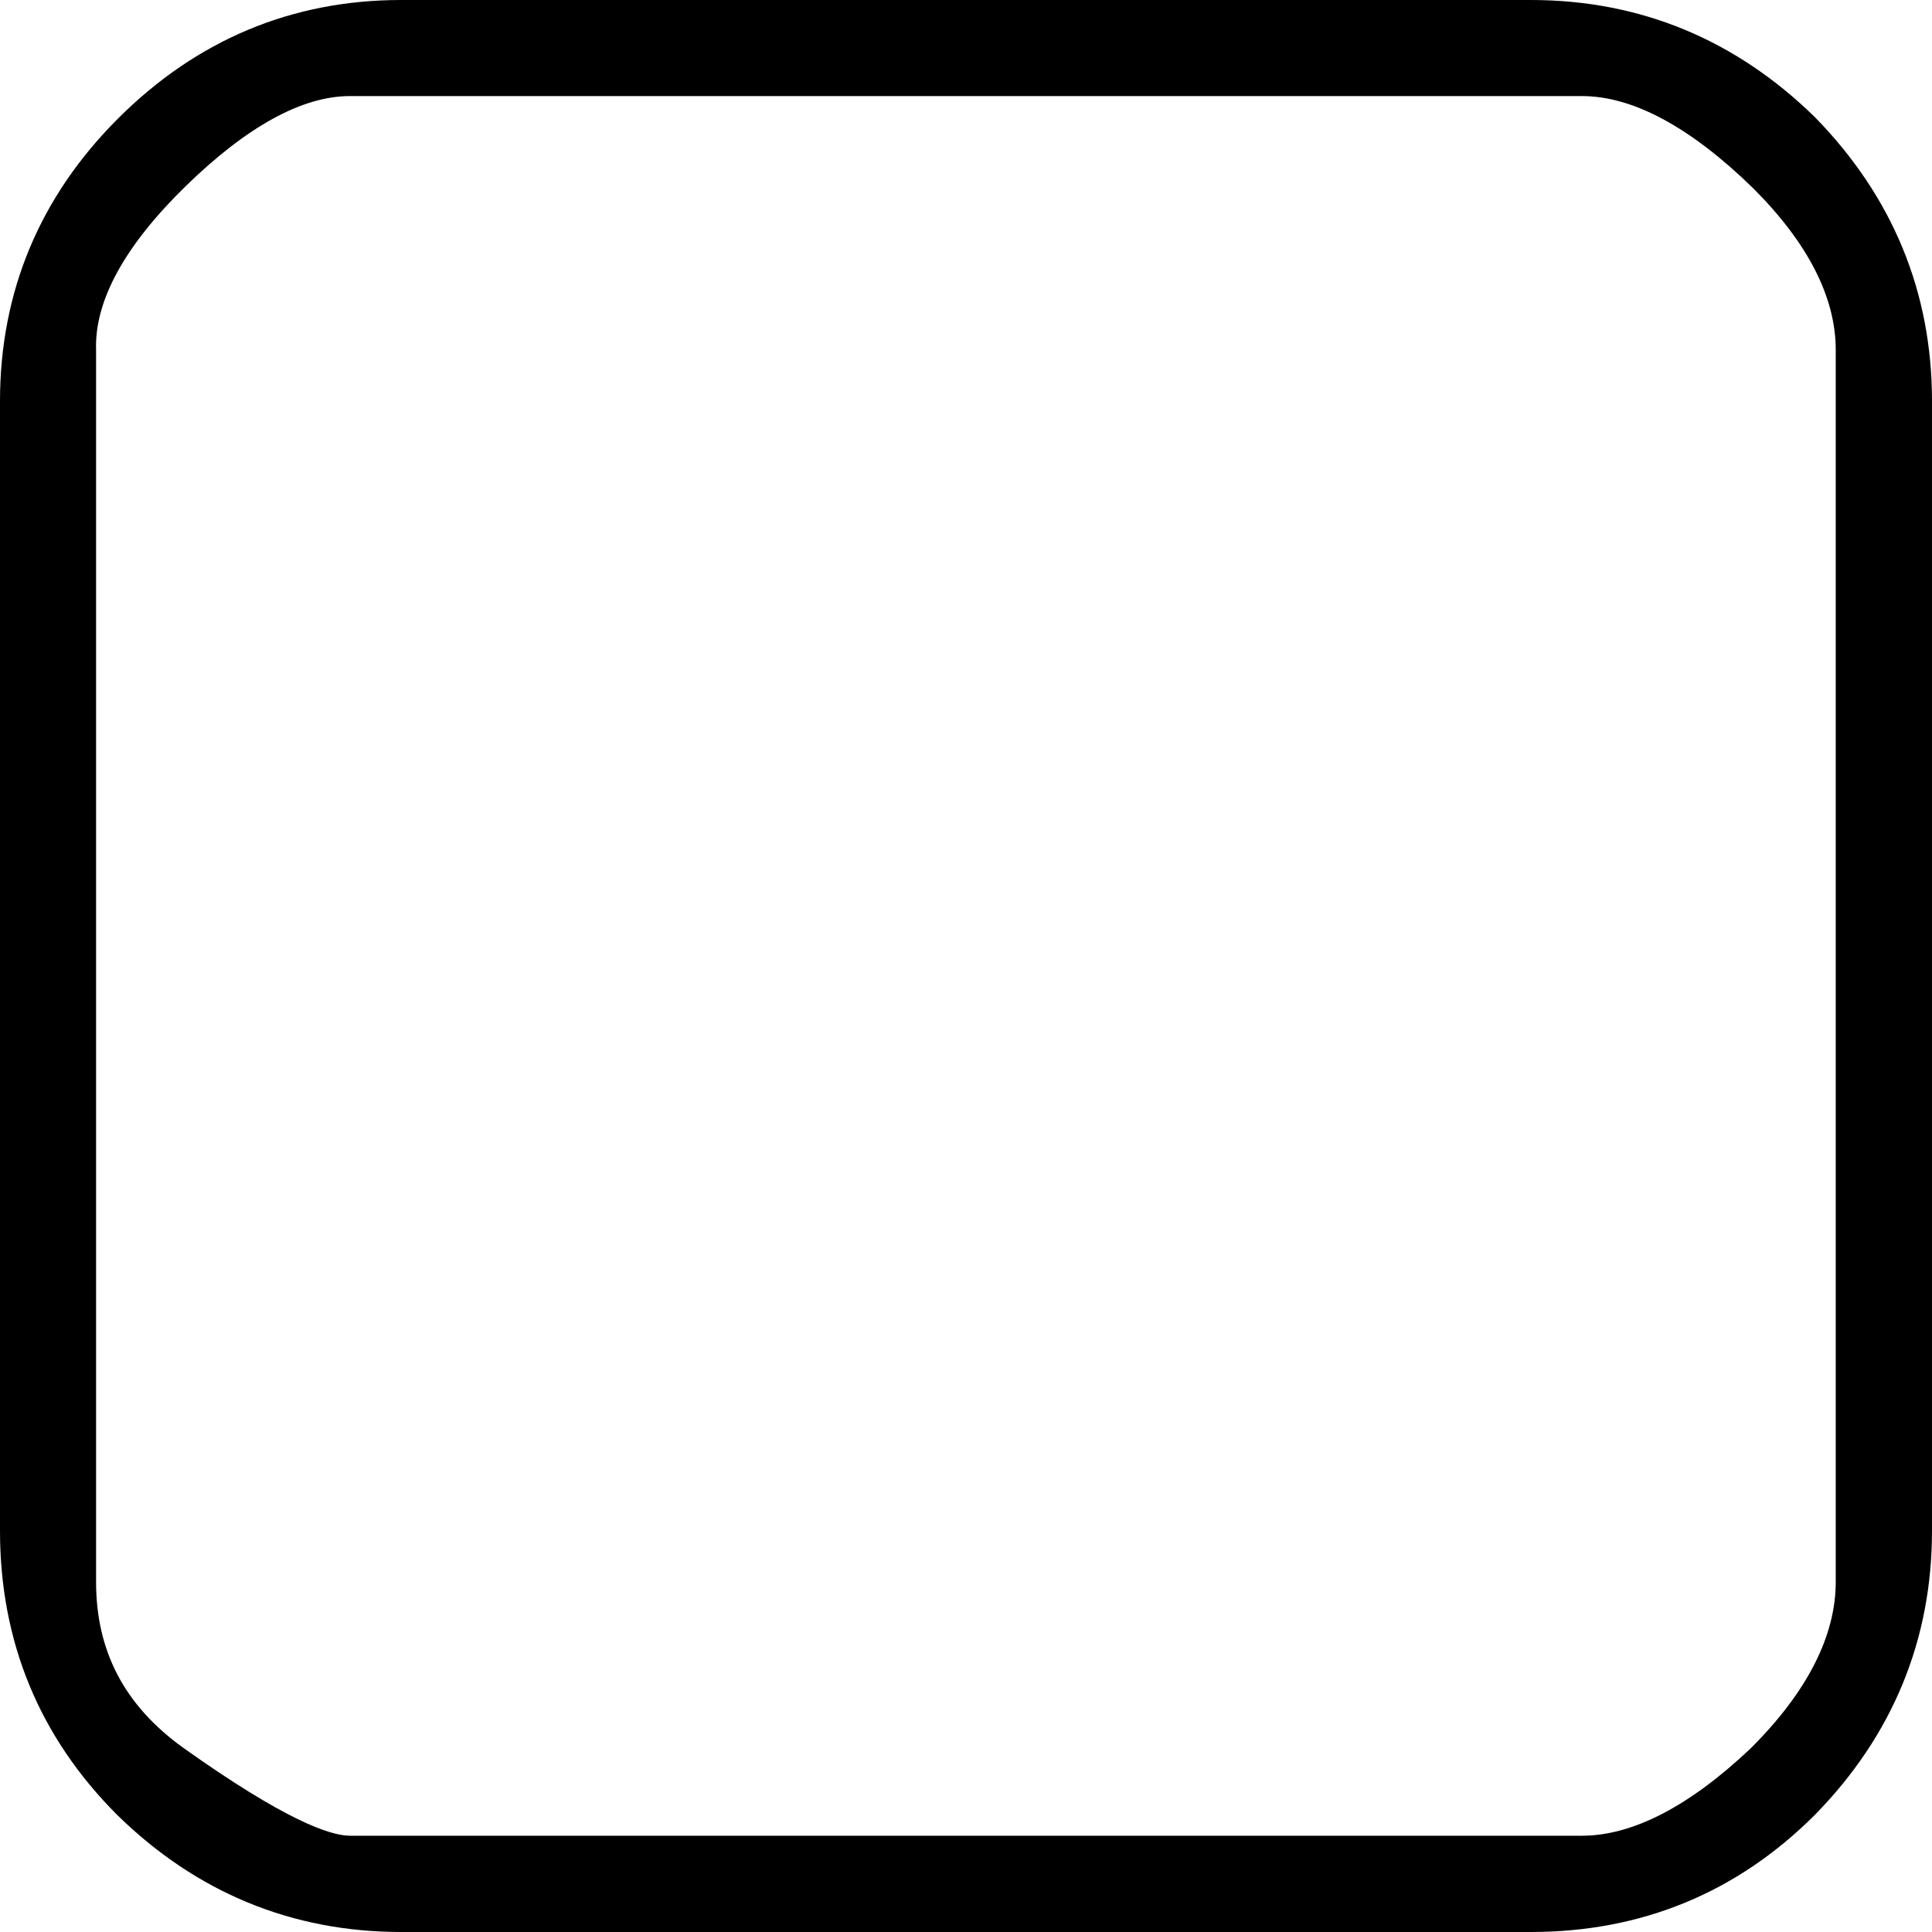 <?xml version="1.0" encoding="utf-8"?>
<!-- Generator: Adobe Illustrator 21.1.0, SVG Export Plug-In . SVG Version: 6.00 Build 0)  -->
<svg version="1.1"
	 id="svg2" xmlns:cc="http://creativecommons.org/ns#" xmlns:dc="http://purl.org/dc/elements/1.1/" xmlns:rdf="http://www.w3.org/1999/02/22-rdf-syntax-ns#" xmlns:svg="http://www.w3.org/2000/svg"
	 xmlns="http://www.w3.org/2000/svg" xmlns:xlink="http://www.w3.org/1999/xlink" x="0px" y="0px" viewBox="0 0 1009.5 1009.5"
	 style="enable-background:new 0 0 1009.5 1009.5;" xml:space="preserve">
<path d="M948.3,61.2C906.8,20.6,856.9,0,799.9,0H209.6c-57,0-106.7,20.8-147.8,61.8S0,152.6,0,209.6v590.3
	c0,57.9,20.6,107.8,61.2,148.4c41.4,40.6,91.4,61.2,148.4,61.2h590.3c57.9,0,107.8-20.6,148.4-61.2c40.6-41.4,61.2-91.4,61.2-148.4
	V209.6C1009.5,152.6,988.9,102.7,948.3,61.2z M50.2,826.6l0-643.9c-0.8-25.6,15-54.4,46.9-85.5c32-31.2,60.9-47,85.7-47h643.8
	c26.6,0,56.7,16.2,89.5,48.2c28.6,28.6,43.1,57,43.1,84.4v643.8c0,28.2-14.9,57.5-44.4,86.9c-32,30.3-61.7,45.7-88.3,45.7H182.9
	c-10.3,0-33.9-8-87.5-46.2C65,891,50.2,862.7,50.2,826.6z"/>
</svg>

